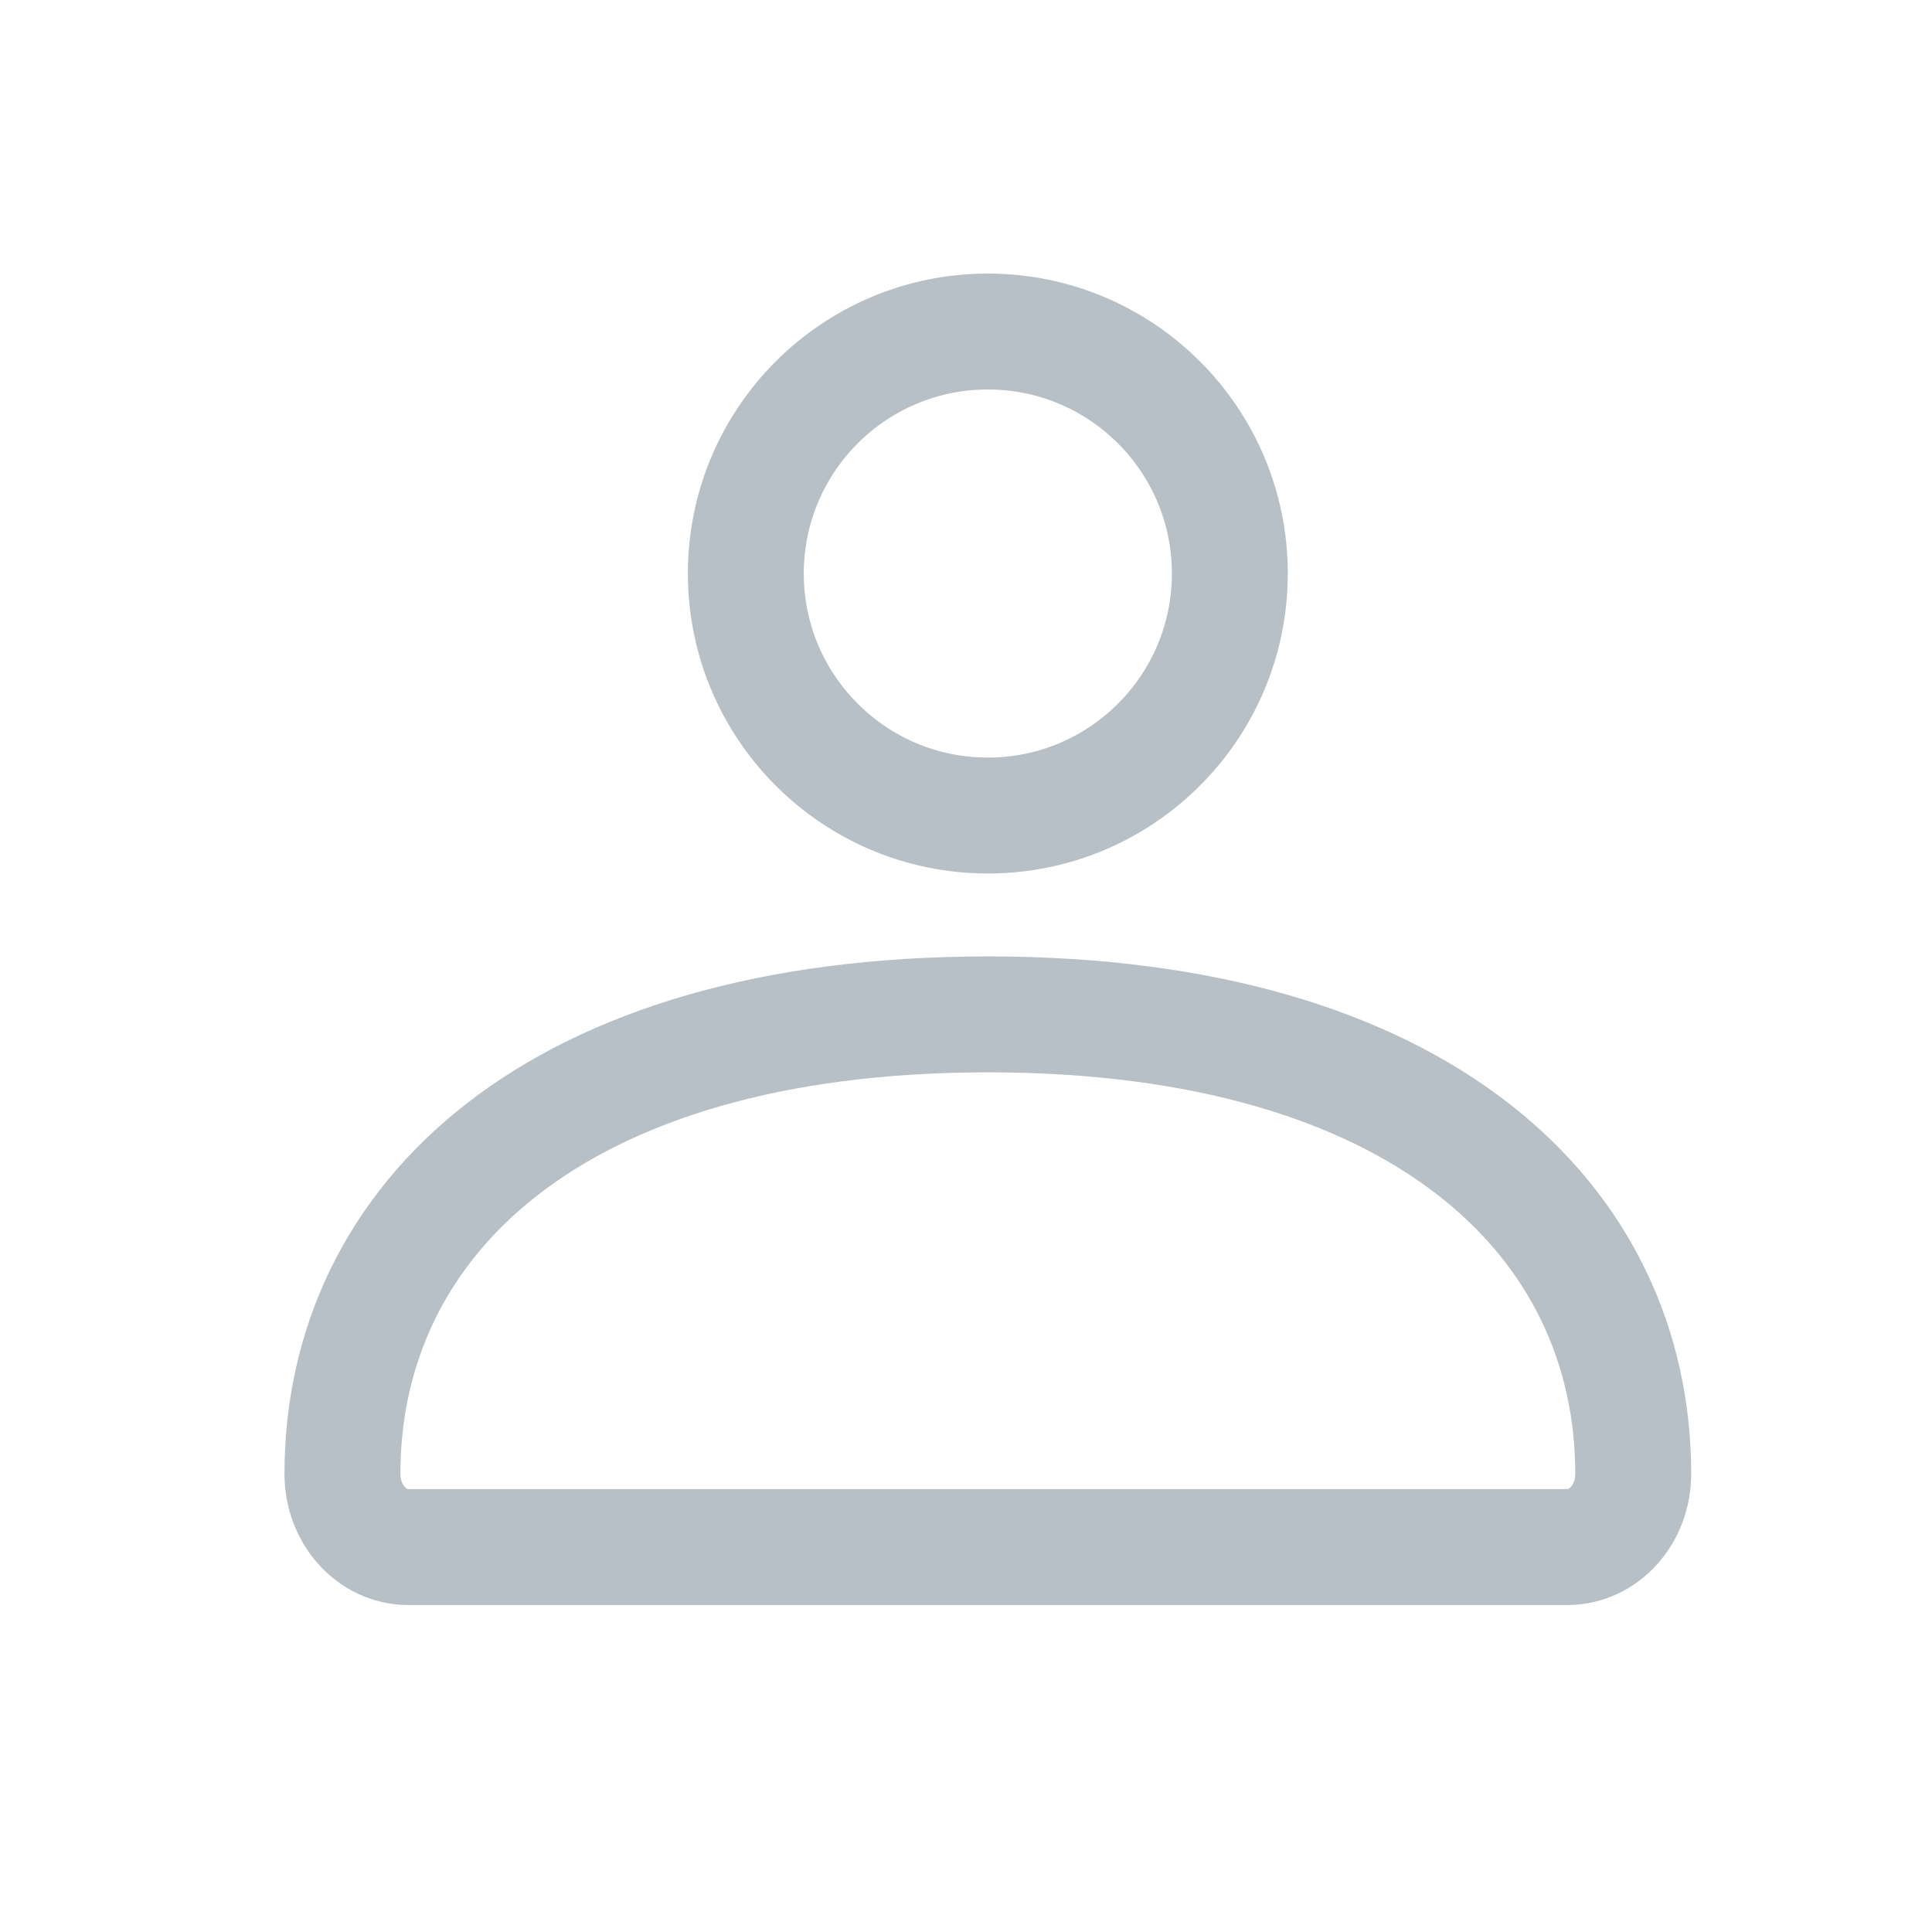 <svg width="25" height="25" viewBox="0 0 25 25" fill="none" xmlns="http://www.w3.org/2000/svg">
<path d="M4.431 19.073C4.431 15.788 7.175 13.126 12.783 13.126C18.39 13.126 21.134 15.788 21.134 19.073C21.134 19.595 20.753 20.019 20.282 20.019H5.283C4.812 20.019 4.431 19.595 4.431 19.073Z" stroke="#B7C0C6" stroke-width="1.5"/>
<path d="M15.914 7.421C15.914 9.151 14.512 10.553 12.783 10.553C11.053 10.553 9.651 9.151 9.651 7.421C9.651 5.692 11.053 4.29 12.783 4.29C14.512 4.29 15.914 5.692 15.914 7.421Z" stroke="#B7C0C6" stroke-width="1.5"/>
</svg>
